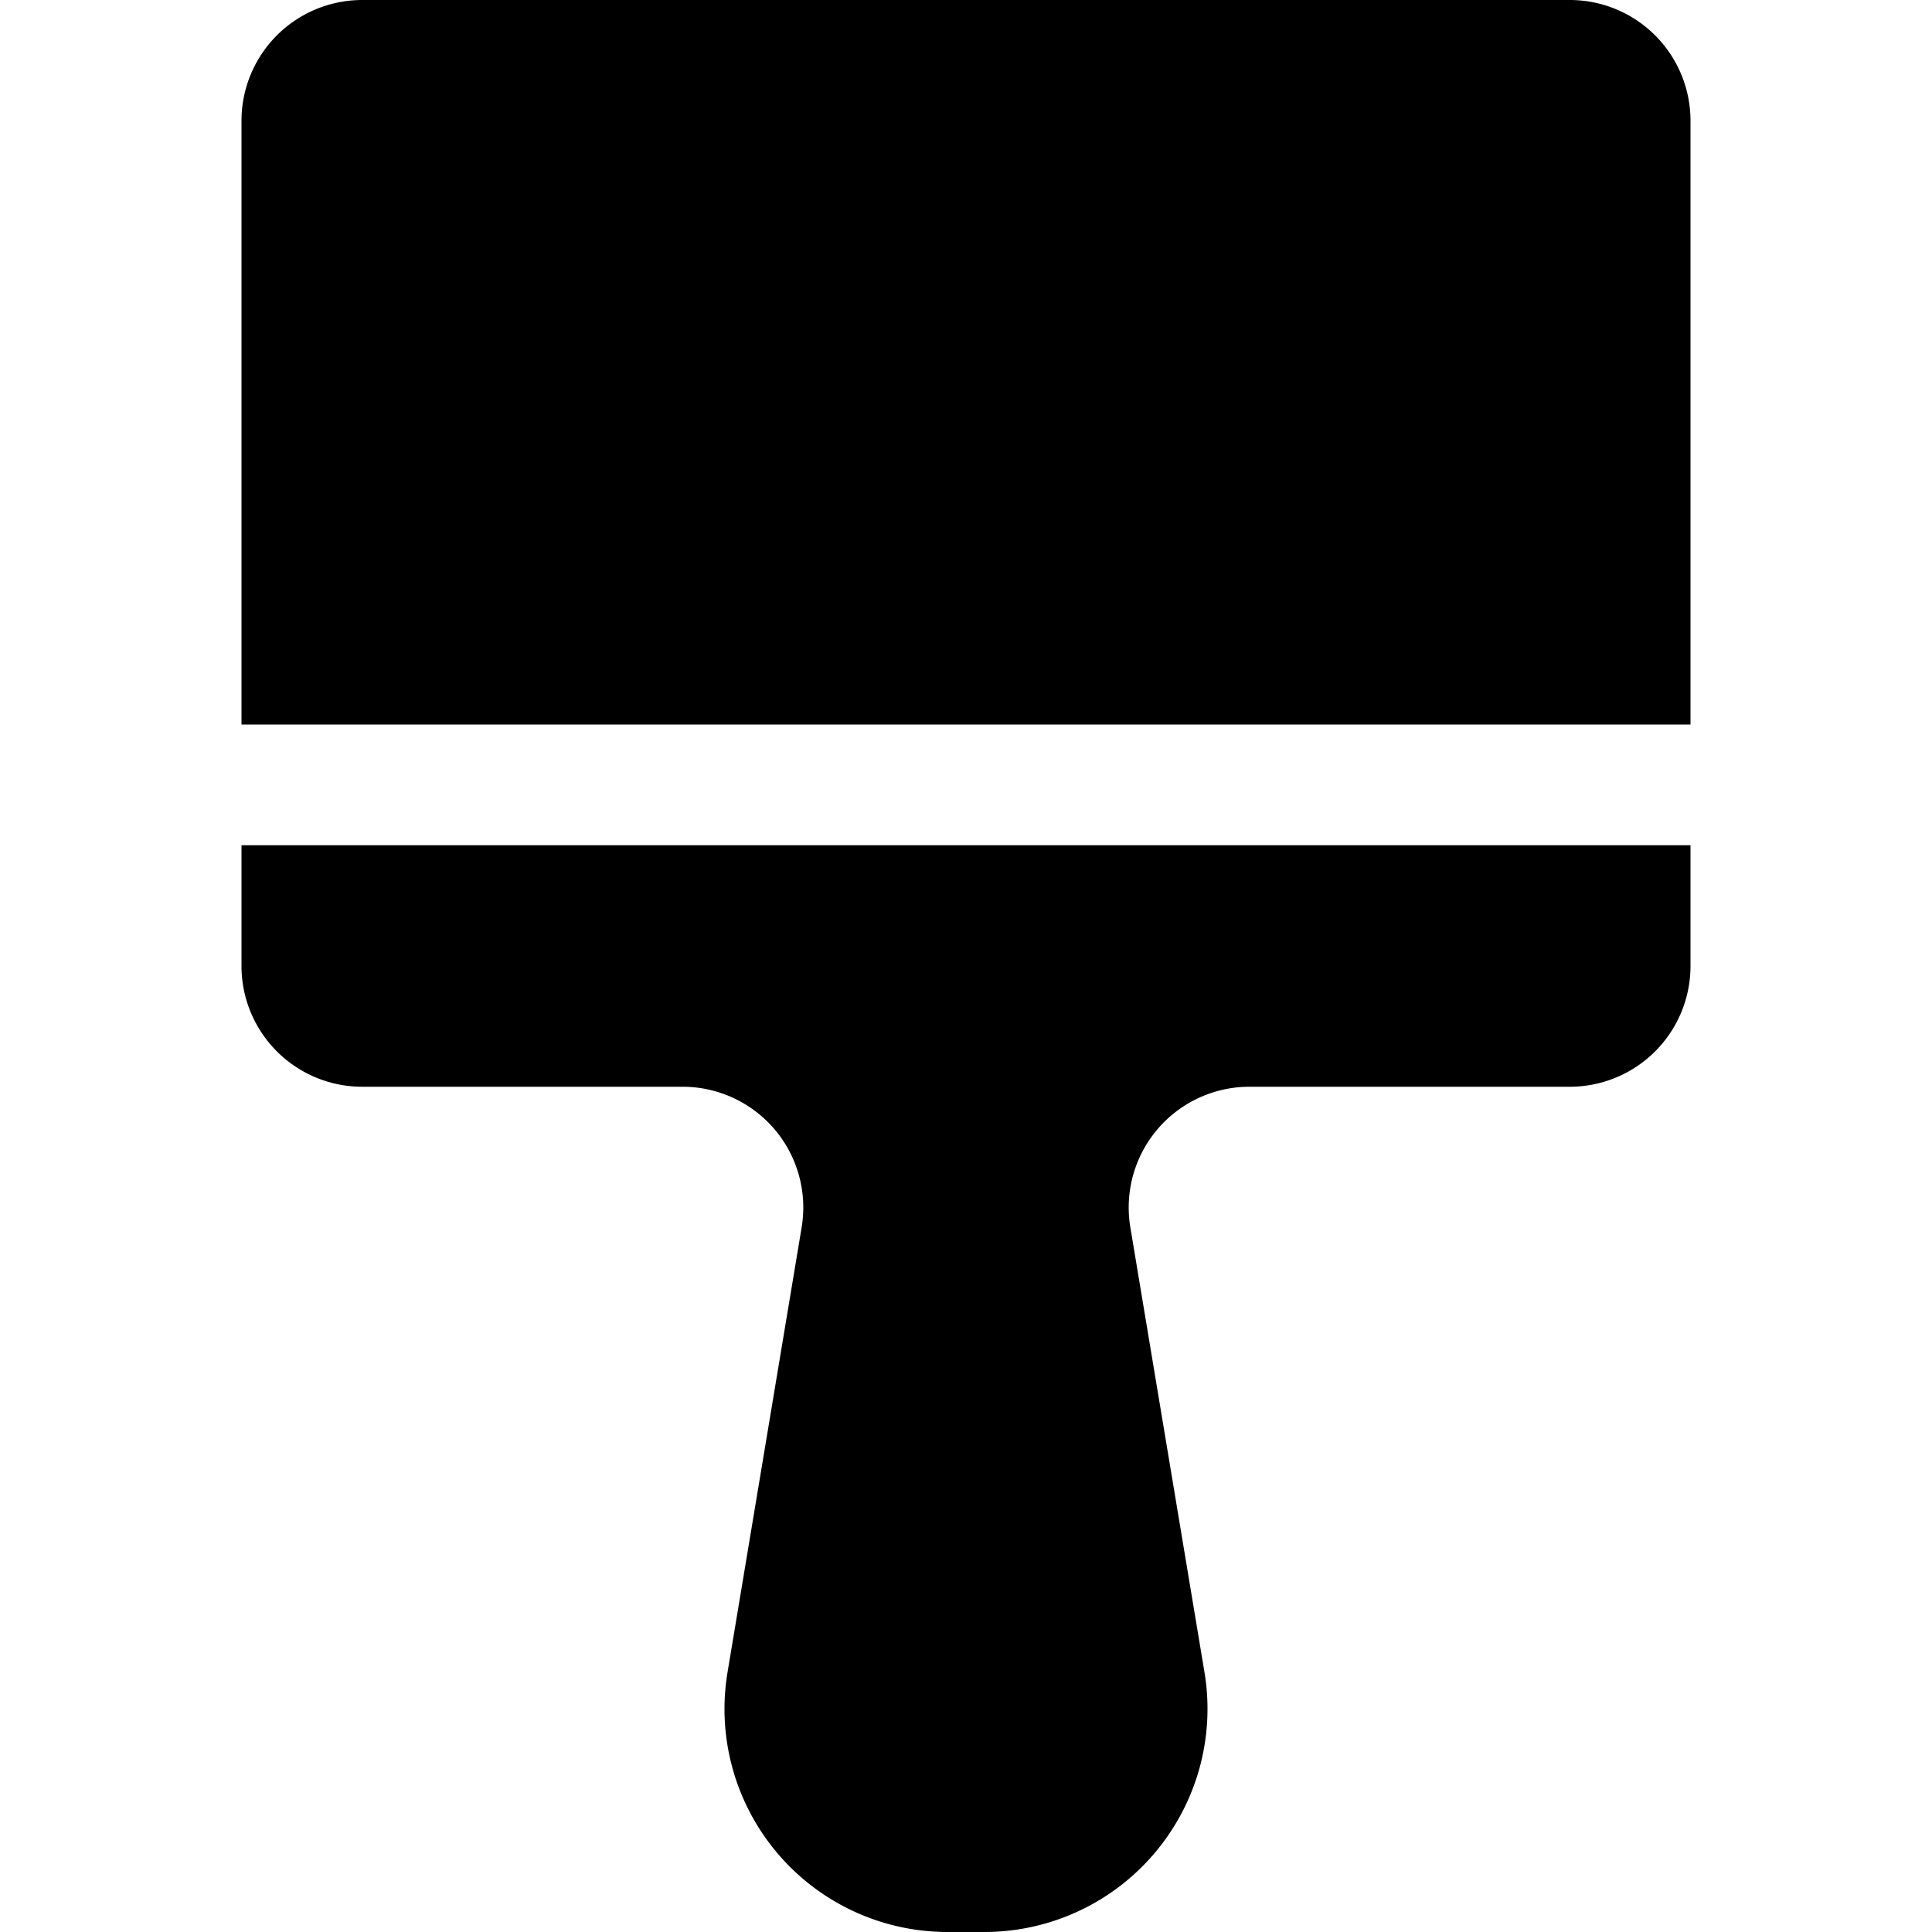 <svg xmlns="http://www.w3.org/2000/svg" width="24" height="24" viewBox="0 0 16 16" fill="none"><g fill="currentColor"><path d="M2 1a1 1 0 0 1 1-1h10a1 1 0 0 1 1 1v5H2z"/><path fill-rule="evenodd" d="M2 7h12v1a1 1 0 0 1-1 1h-2.653a1 1 0 0 0-.986 1.164l.614 3.685A1.848 1.848 0 0 1 8.153 16h-.306a1.847 1.847 0 0 1-1.822-2.15l.614-3.686A1 1 0 0 0 5.653 9H3a1 1 0 0 1-1-1z" clip-rule="evenodd"/></g></svg>